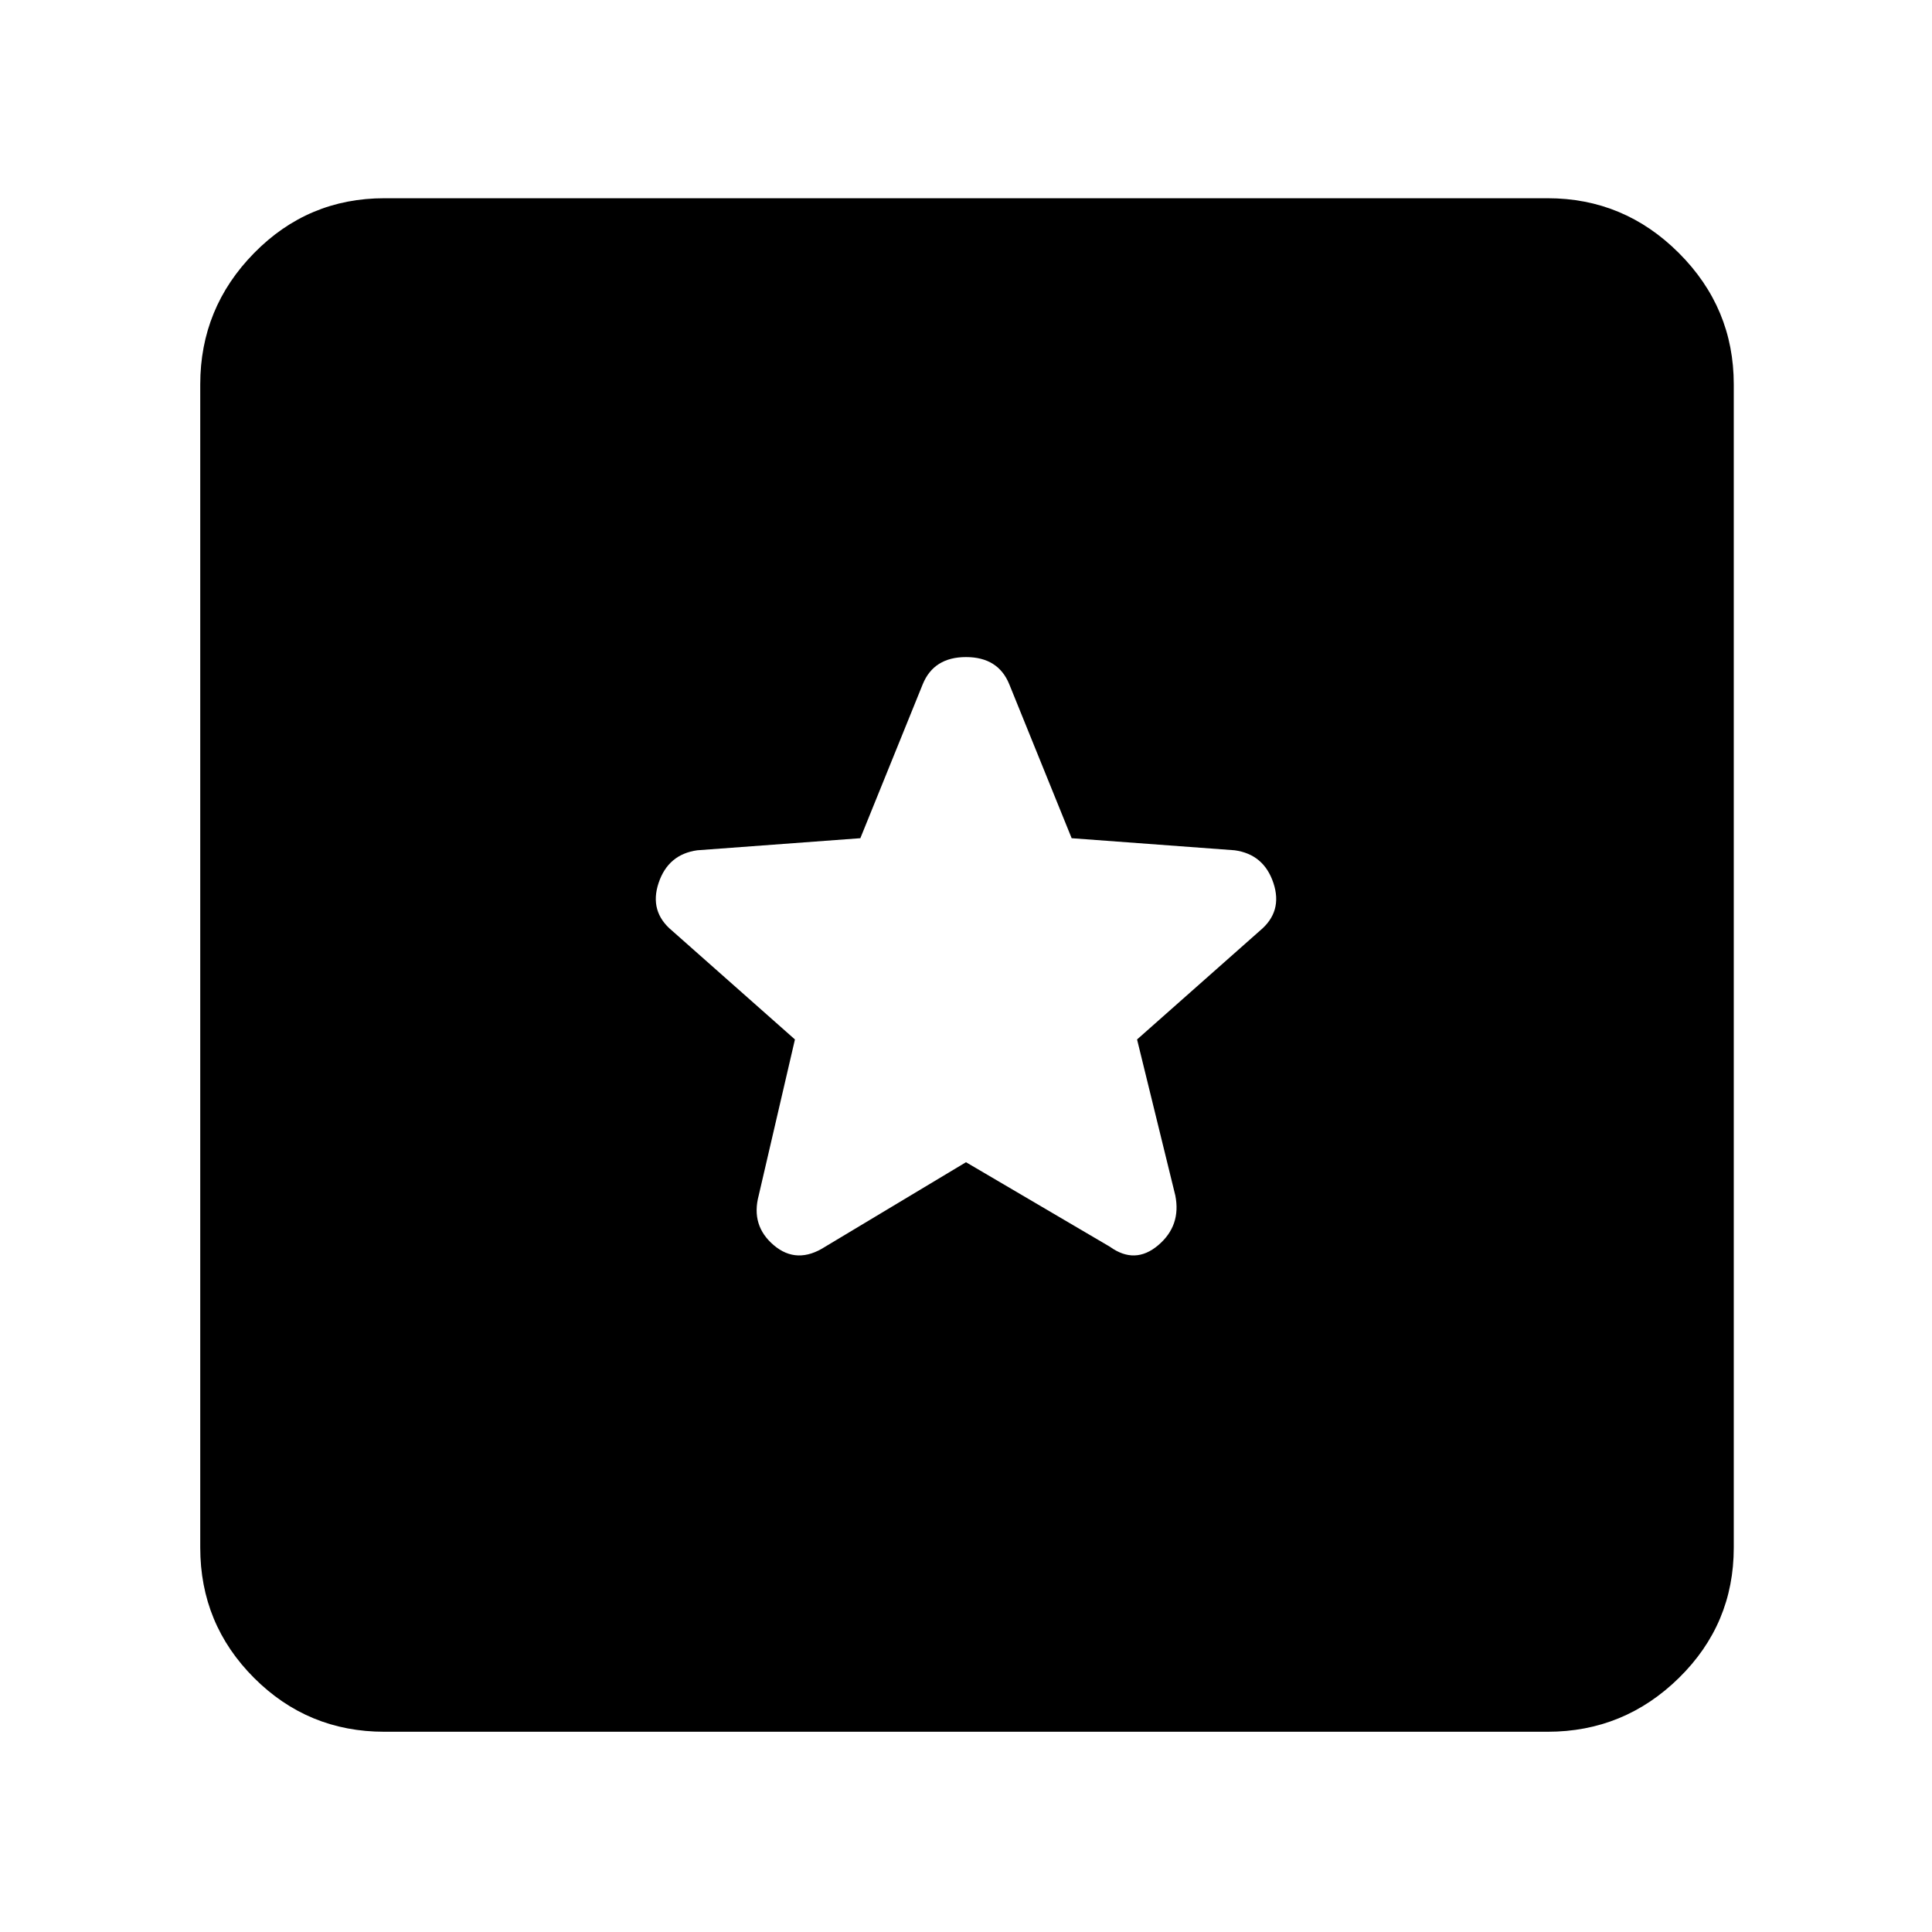 <svg xmlns="http://www.w3.org/2000/svg" height="48" viewBox="0 -960 960 960" width="48"><path d="M191-99.5q-38 0-64.75-26.75T99.5-191v-578q0-38 26.75-65.25T191-861.5h578q38 0 65.25 27.25T861.5-769v578q0 38-27.25 64.75T769-99.5H191Zm289-283 71.5 42q12.5 9 24-.75T584-366l-19-77.5 61-54q11.5-9.5 6.75-23.75T613.5-537.5l-81-6-31-76.5q-5.5-13.5-21.5-13.5T458.5-620l-31 76.5-81 6q-14.5 2-19.25 16.25T334-497.5l61 54-18 77.5q-4 15 7.5 24.75t25.5.75l70-42Z"/></svg>